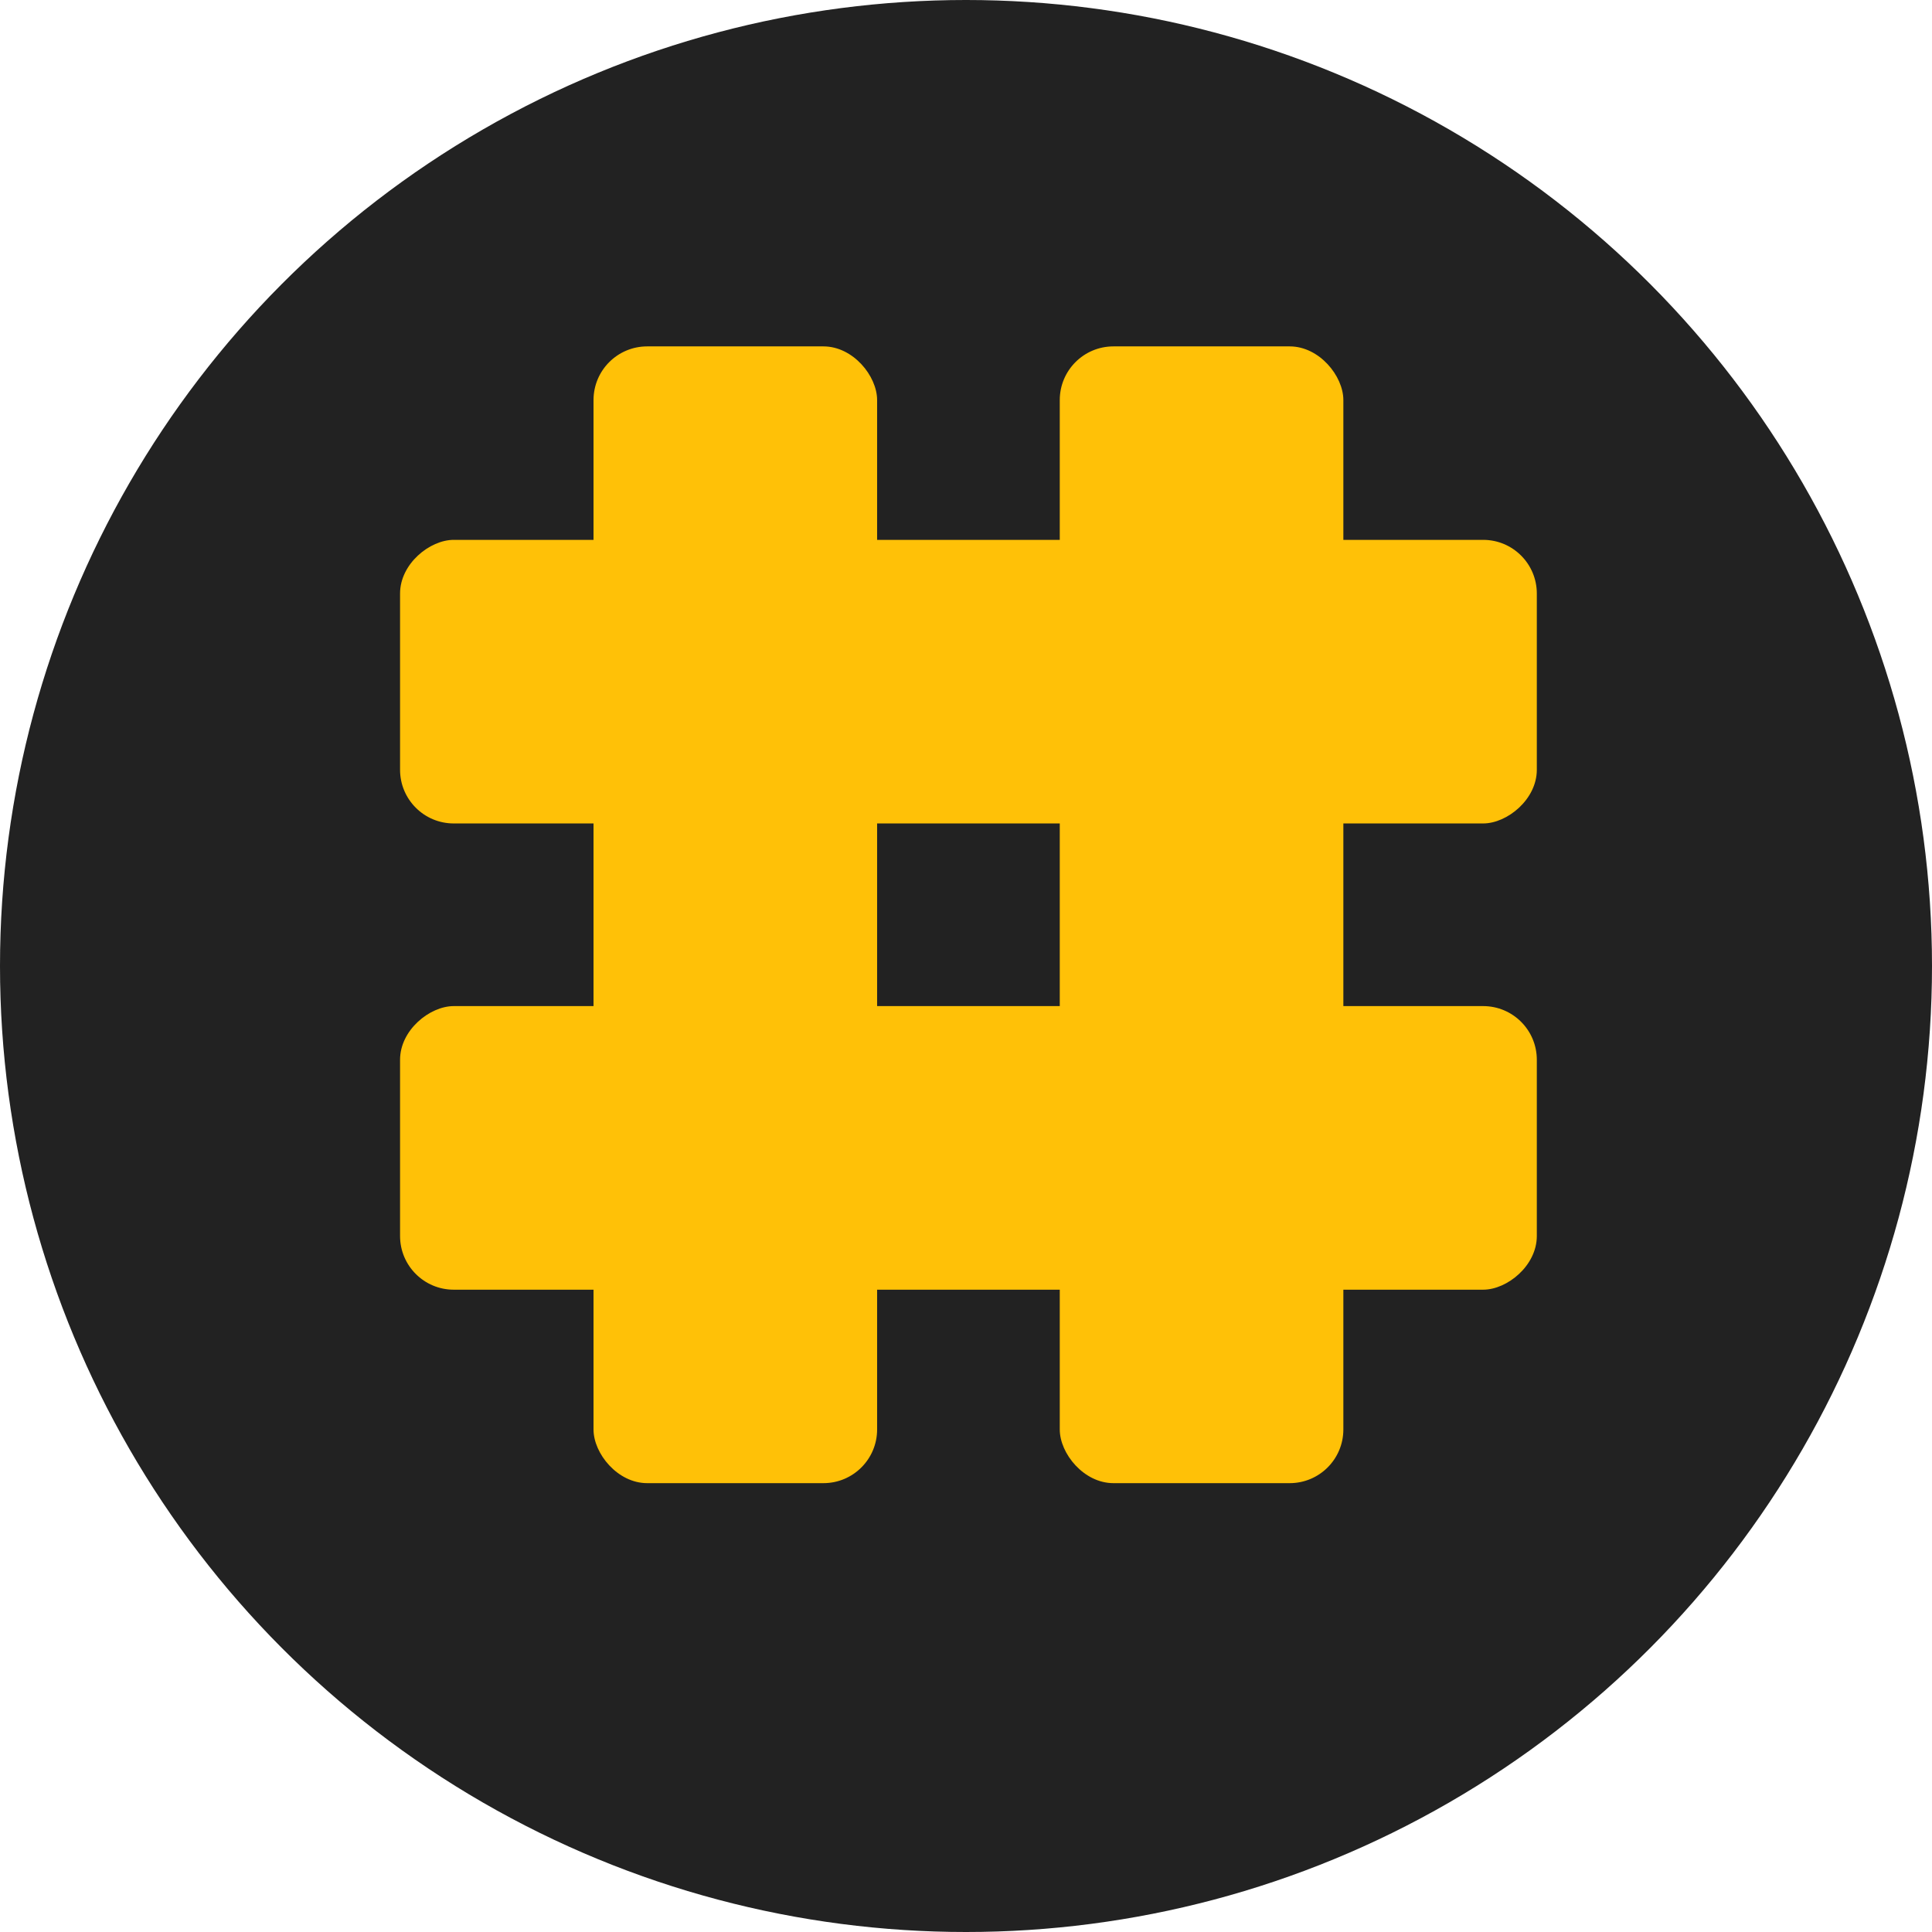 <svg width="396" height="396" viewBox="0 0 396 396" fill="none" xmlns="http://www.w3.org/2000/svg">
<circle cx="198" cy="198" r="198" fill="#222222"/>
<g filter="url(#filter0_ii_977:2379)">
<rect x="121.654" y="82" width="58.127" height="233" rx="11" fill="#FFC107"/>
<rect x="217.219" y="82" width="58.127" height="233" rx="11" fill="#FFC107"/>
<rect x="315" y="121.654" width="58.127" height="233" rx="11" transform="rotate(90 315 121.654)" fill="#FFC107"/>
<rect x="315" y="217.219" width="58.127" height="233" rx="11" transform="rotate(90 315 217.219)" fill="#FFC107"/>
</g>
<defs>
<filter id="filter0_ii_977:2379" x="82" y="70" width="233" height="249" filterUnits="userSpaceOnUse" color-interpolation-filters="sRGB">
<feFlood flood-opacity="0" result="BackgroundImageFix"/>
<feBlend mode="normal" in="SourceGraphic" in2="BackgroundImageFix" result="shape"/>
<feColorMatrix in="SourceAlpha" type="matrix" values="0 0 0 0 0 0 0 0 0 0 0 0 0 0 0 0 0 0 127 0" result="hardAlpha"/>
<feOffset dy="-15"/>
<feGaussianBlur stdDeviation="6"/>
<feComposite in2="hardAlpha" operator="arithmetic" k2="-1" k3="1"/>
<feColorMatrix type="matrix" values="0 0 0 0 0.613 0 0 0 0 0.136 0 0 0 0 0.838 0 0 0 0.29 0"/>
<feBlend mode="normal" in2="shape" result="effect1_innerShadow_977:2379"/>
<feColorMatrix in="SourceAlpha" type="matrix" values="0 0 0 0 0 0 0 0 0 0 0 0 0 0 0 0 0 0 127 0" result="hardAlpha"/>
<feOffset dy="4"/>
<feGaussianBlur stdDeviation="8"/>
<feComposite in2="hardAlpha" operator="arithmetic" k2="-1" k3="1"/>
<feColorMatrix type="matrix" values="0 0 0 0 1 0 0 0 0 0.915 0 0 0 0 0.658 0 0 0 0.57 0"/>
<feBlend mode="normal" in2="effect1_innerShadow_977:2379" result="effect2_innerShadow_977:2379"/>
</filter>
</defs>
</svg>
